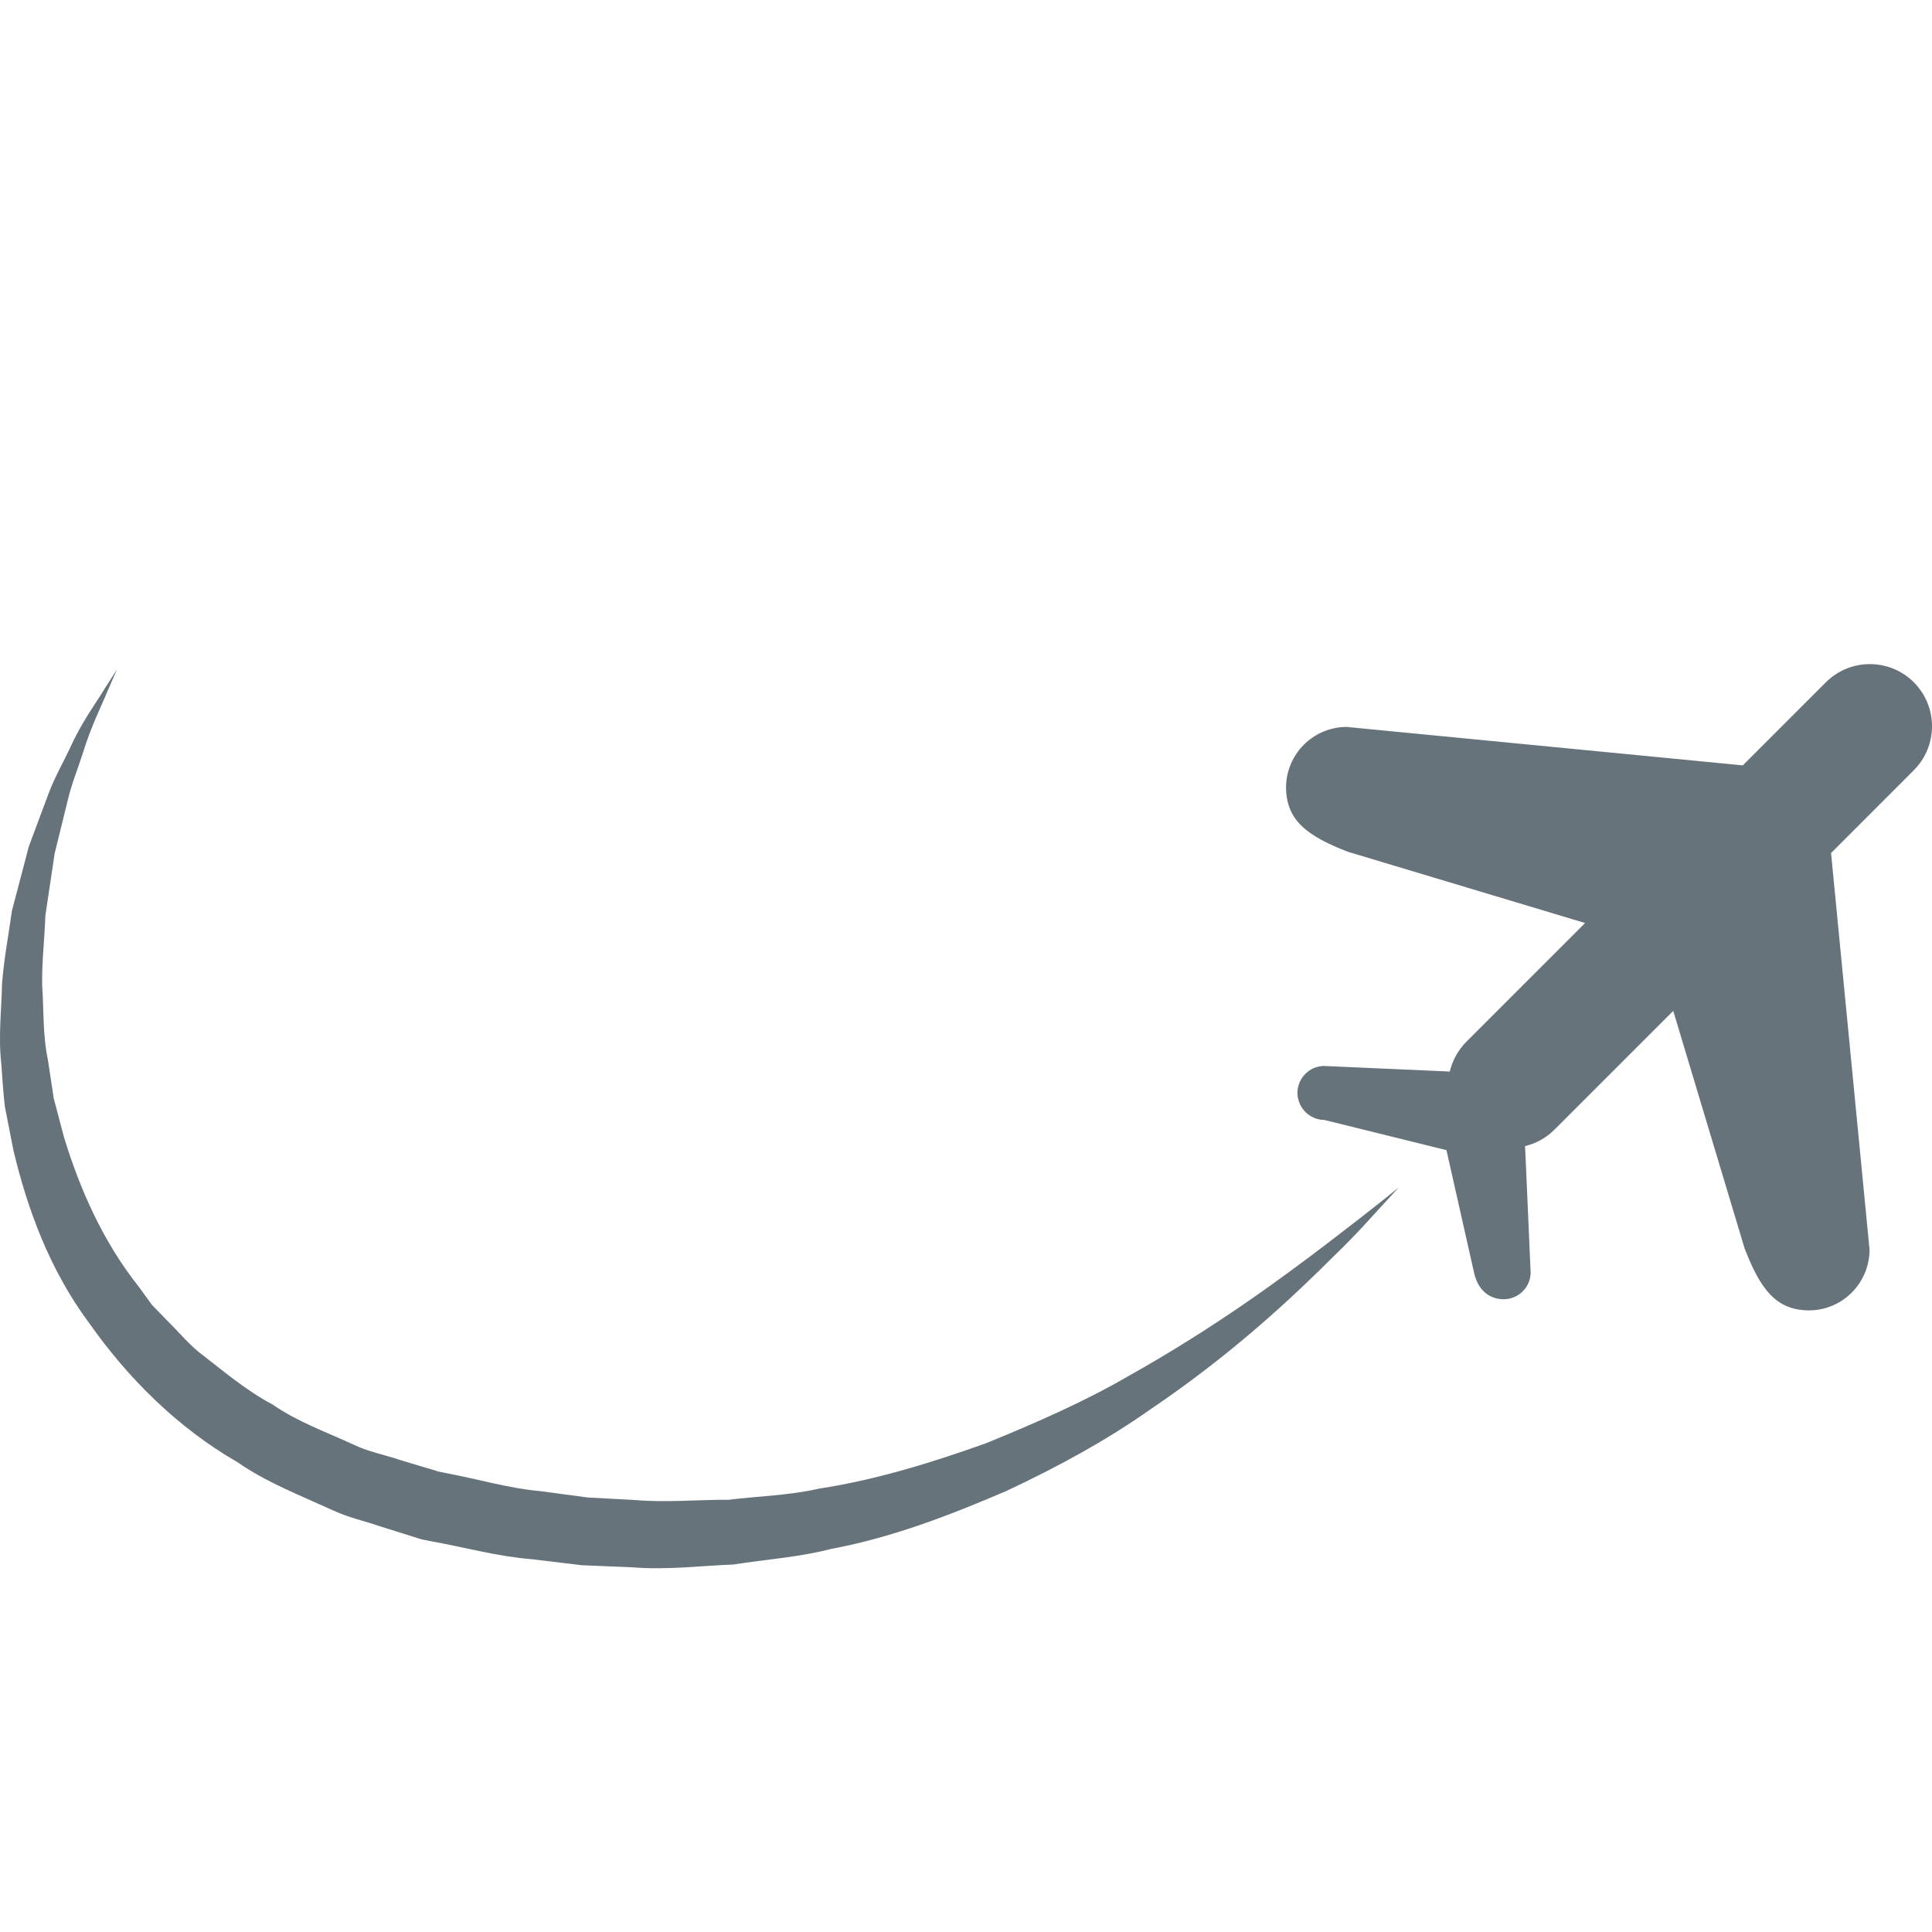 <?xml version="1.0" encoding="UTF-8" standalone="no"?>
<svg width="32px" height="32px" viewBox="0 0 32 32" version="1.1" xmlns="http://www.w3.org/2000/svg" xmlns:xlink="http://www.w3.org/1999/xlink" xmlns:sketch="http://www.bohemiancoding.com/sketch/ns">
    <title>flights-tail--body-grey</title>
    <description>Created with Sketch (http://www.bohemiancoding.com/sketch)</description>
    <defs></defs>
    <g id="Categories" stroke="none" stroke-width="1" fill="none" fill-rule="evenodd" sketch:type="MSPage">
        <path d="M31.7,11.302 C31.298,10.899 30.643,10.899 30.241,11.302 L28.866,12.677 L22.302,12.04 C21.749,12.044 21.303,12.492 21.301,13.041 C21.303,13.591 21.658,13.851 22.328,14.109 L26.254,15.288 L24.285,17.257 C24.146,17.398 24.056,17.569 24.013,17.748 L21.935,17.656 C21.691,17.654 21.491,17.856 21.489,18.103 C21.493,18.349 21.691,18.548 21.935,18.55 L23.958,19.05 L24.413,21.071 C24.473,21.358 24.659,21.518 24.905,21.52 C25.152,21.519 25.355,21.317 25.352,21.073 L25.26,18.983 C25.436,18.94 25.604,18.853 25.743,18.714 L27.714,16.743 L28.896,20.677 C29.155,21.348 29.413,21.702 29.964,21.704 C30.515,21.703 30.961,21.255 30.966,20.703 L30.328,14.129 L31.698,12.758 C32.1,12.356 32.101,11.706 31.7,11.302 Z M23.168,19.668 C23.168,19.668 23.074,19.77 22.899,19.96 C22.724,20.149 22.475,20.436 22.126,20.773 C21.441,21.456 20.431,22.416 19.036,23.356 C18.35,23.84 17.547,24.284 16.667,24.696 C15.776,25.077 14.811,25.46 13.758,25.657 C13.239,25.792 12.694,25.827 12.15,25.913 C11.601,25.935 11.042,26.006 10.482,25.96 C10.201,25.949 9.919,25.936 9.637,25.925 L8.794,25.824 C8.227,25.778 7.679,25.623 7.119,25.524 L7.015,25.503 L6.988,25.497 L6.931,25.481 L6.882,25.465 L6.685,25.403 L6.292,25.28 C6.026,25.187 5.775,25.139 5.501,25.01 C4.96,24.763 4.403,24.547 3.933,24.218 C2.934,23.644 2.109,22.813 1.479,21.917 C0.818,21.03 0.45,20.012 0.222,19.05 C0.174,18.808 0.128,18.567 0.081,18.331 C0.053,18.093 0.038,17.856 0.022,17.625 C-0.031,17.164 0.026,16.716 0.034,16.291 C0.068,15.866 0.145,15.465 0.198,15.083 C0.296,14.71 0.39,14.357 0.476,14.024 C0.595,13.706 0.706,13.406 0.81,13.129 C0.916,12.853 1.054,12.617 1.155,12.399 C1.355,11.953 1.591,11.646 1.722,11.425 C1.861,11.206 1.936,11.091 1.936,11.091 C1.936,11.091 1.881,11.217 1.778,11.454 C1.68,11.694 1.508,12.03 1.367,12.489 C1.296,12.717 1.193,12.96 1.126,13.239 C1.058,13.516 0.984,13.815 0.905,14.136 C0.856,14.46 0.806,14.806 0.751,15.169 C0.74,15.536 0.692,15.918 0.698,16.317 C0.727,16.715 0.705,17.132 0.793,17.552 C0.825,17.762 0.857,17.976 0.89,18.192 C0.945,18.404 1.002,18.618 1.06,18.836 C1.321,19.69 1.702,20.563 2.303,21.318 L2.516,21.612 L2.77,21.874 C2.944,22.044 3.1,22.235 3.291,22.393 C3.685,22.695 4.062,23.023 4.514,23.263 C4.938,23.555 5.409,23.721 5.864,23.931 C6.085,24.04 6.378,24.097 6.632,24.184 L7.026,24.302 L7.224,24.361 L7.272,24.377 L7.285,24.38 C7.226,24.362 7.276,24.377 7.266,24.373 L7.289,24.379 L7.387,24.399 C7.909,24.496 8.424,24.651 8.95,24.698 L9.734,24.803 L10.519,24.845 C11.038,24.89 11.554,24.838 12.065,24.841 C12.57,24.78 13.079,24.768 13.563,24.657 C14.548,24.505 15.471,24.211 16.336,23.903 C17.186,23.556 17.988,23.201 18.69,22.792 C20.107,21.999 21.212,21.183 21.975,20.602 C22.74,20.019 23.168,19.668 23.168,19.668 Z M23.168,19.668" id="flights-tail--body-grey" fill="#67737B" sketch:type="MSShapeGroup"></path>
    </g>
</svg>